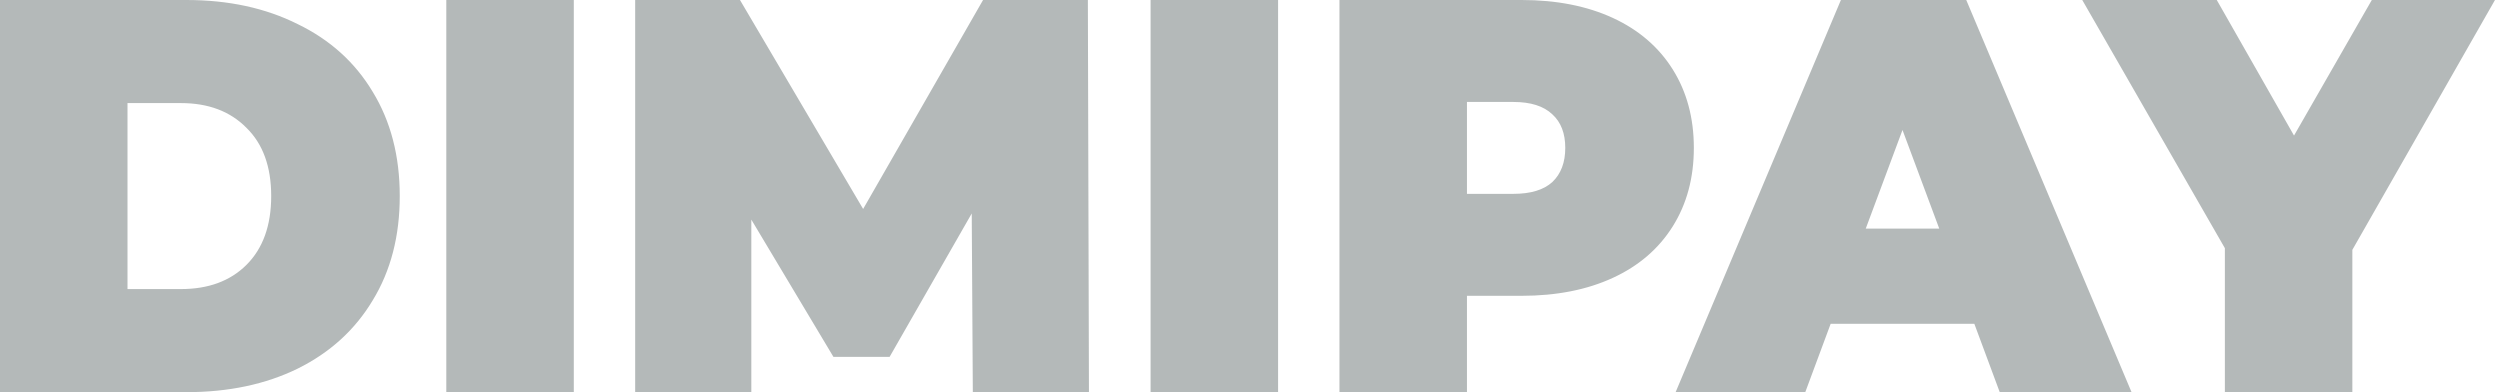 <svg width="102" height="16" viewBox="0 0 102 16" fill="none" xmlns="http://www.w3.org/2000/svg">
<g id="Group 470">
<path id="Vector" d="M0 0H7.604C9.323 0 10.837 0.328 12.145 0.983C13.467 1.623 14.488 2.545 15.208 3.749C15.943 4.952 16.31 6.37 16.31 8C16.31 9.63 15.943 11.048 15.208 12.251C14.488 13.455 13.467 14.385 12.145 15.04C10.837 15.68 9.323 16 7.604 16H0V0ZM7.384 11.794C8.5 11.794 9.389 11.467 10.051 10.811C10.726 10.141 11.065 9.204 11.065 8C11.065 6.796 10.726 5.867 10.051 5.211C9.389 4.541 8.5 4.206 7.384 4.206H5.202V11.794H7.384ZM18.209 0H23.411V16H18.209V0ZM39.691 16L39.647 8.709L36.296 14.56H34.004L30.654 8.96V16H25.915V0H30.191L35.216 8.526L40.109 0H44.385L44.429 16H39.691ZM46.944 0H52.146V16H46.944V0ZM62.078 0C63.503 0 64.745 0.244 65.803 0.731C66.861 1.219 67.676 1.92 68.249 2.834C68.822 3.749 69.109 4.815 69.109 6.034C69.109 7.253 68.822 8.32 68.249 9.234C67.676 10.149 66.861 10.85 65.803 11.337C64.745 11.825 63.503 12.069 62.078 12.069H59.852V16H54.65V0H62.078ZM61.747 7.909C62.452 7.909 62.981 7.749 63.334 7.429C63.687 7.093 63.863 6.629 63.863 6.034C63.863 5.44 63.687 4.983 63.334 4.663C62.981 4.328 62.452 4.16 61.747 4.16H59.852V7.909H61.747ZM80.553 13.211H74.691L73.655 16H68.365L75.109 0H80.223L86.967 16H81.589L80.553 13.211ZM79.121 9.326L77.622 5.303L76.123 9.326H79.121ZM95.976 10.194V16H90.775V10.126L84.956 0H90.444L93.596 5.531L96.77 0H101.795L95.976 10.194Z" fill="#B4B9B9"/>
</g>
</svg>
